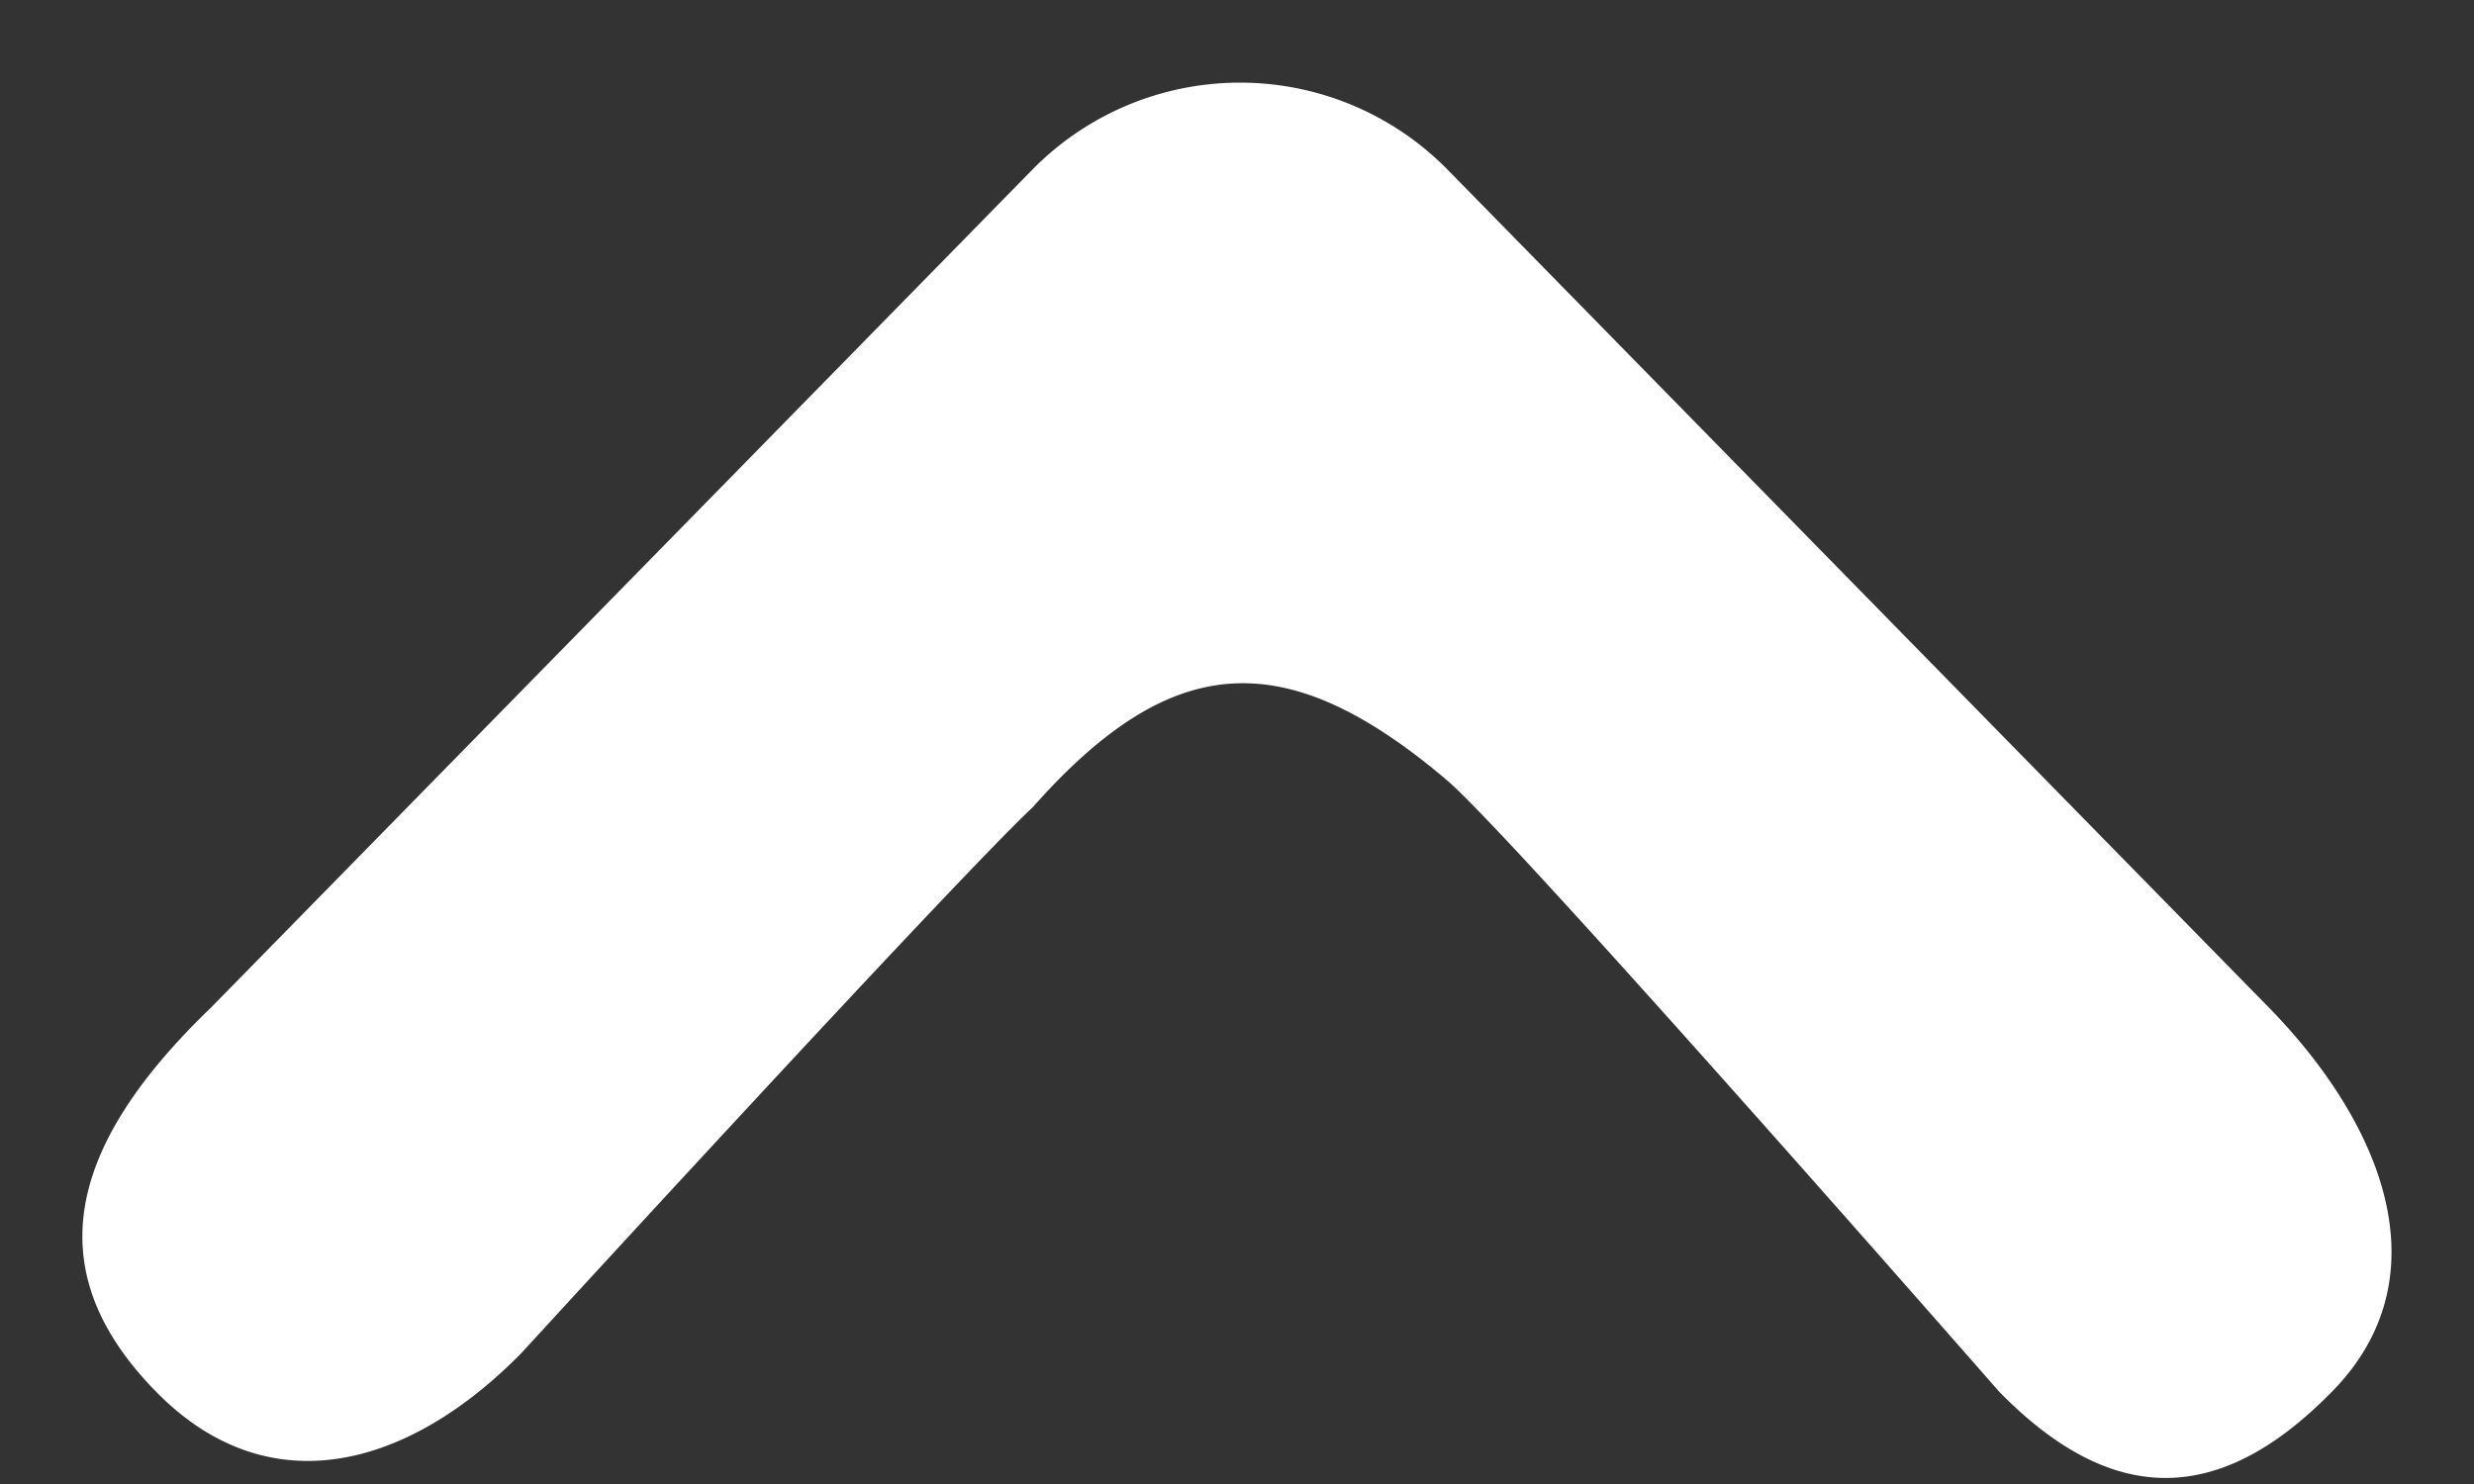 <svg width="15" height="9" viewBox="0 0 15 9" xmlns="http://www.w3.org/2000/svg"><rect x="0" y="0" width="15" height="9" fill="#333333" stroke="none"/><title>Down arrow Copy 2</title><path d="M8.773 4.732c.401.34 3.347 3.707 3.347 3.707.684.699 1.336.699 2.02 0 .685-.699.3-1.63-.385-2.33L8.773 1.025a1.765 1.765 0 0 0-2.51 0L1.28 6.11C.359 6.995.26 7.74.946 8.44c.684.698 1.534.462 2.218-.237 0 0 2.604-2.843 3.099-3.309.834-.94 1.523-1 2.51-.162z" fill="#FFF"/></svg>